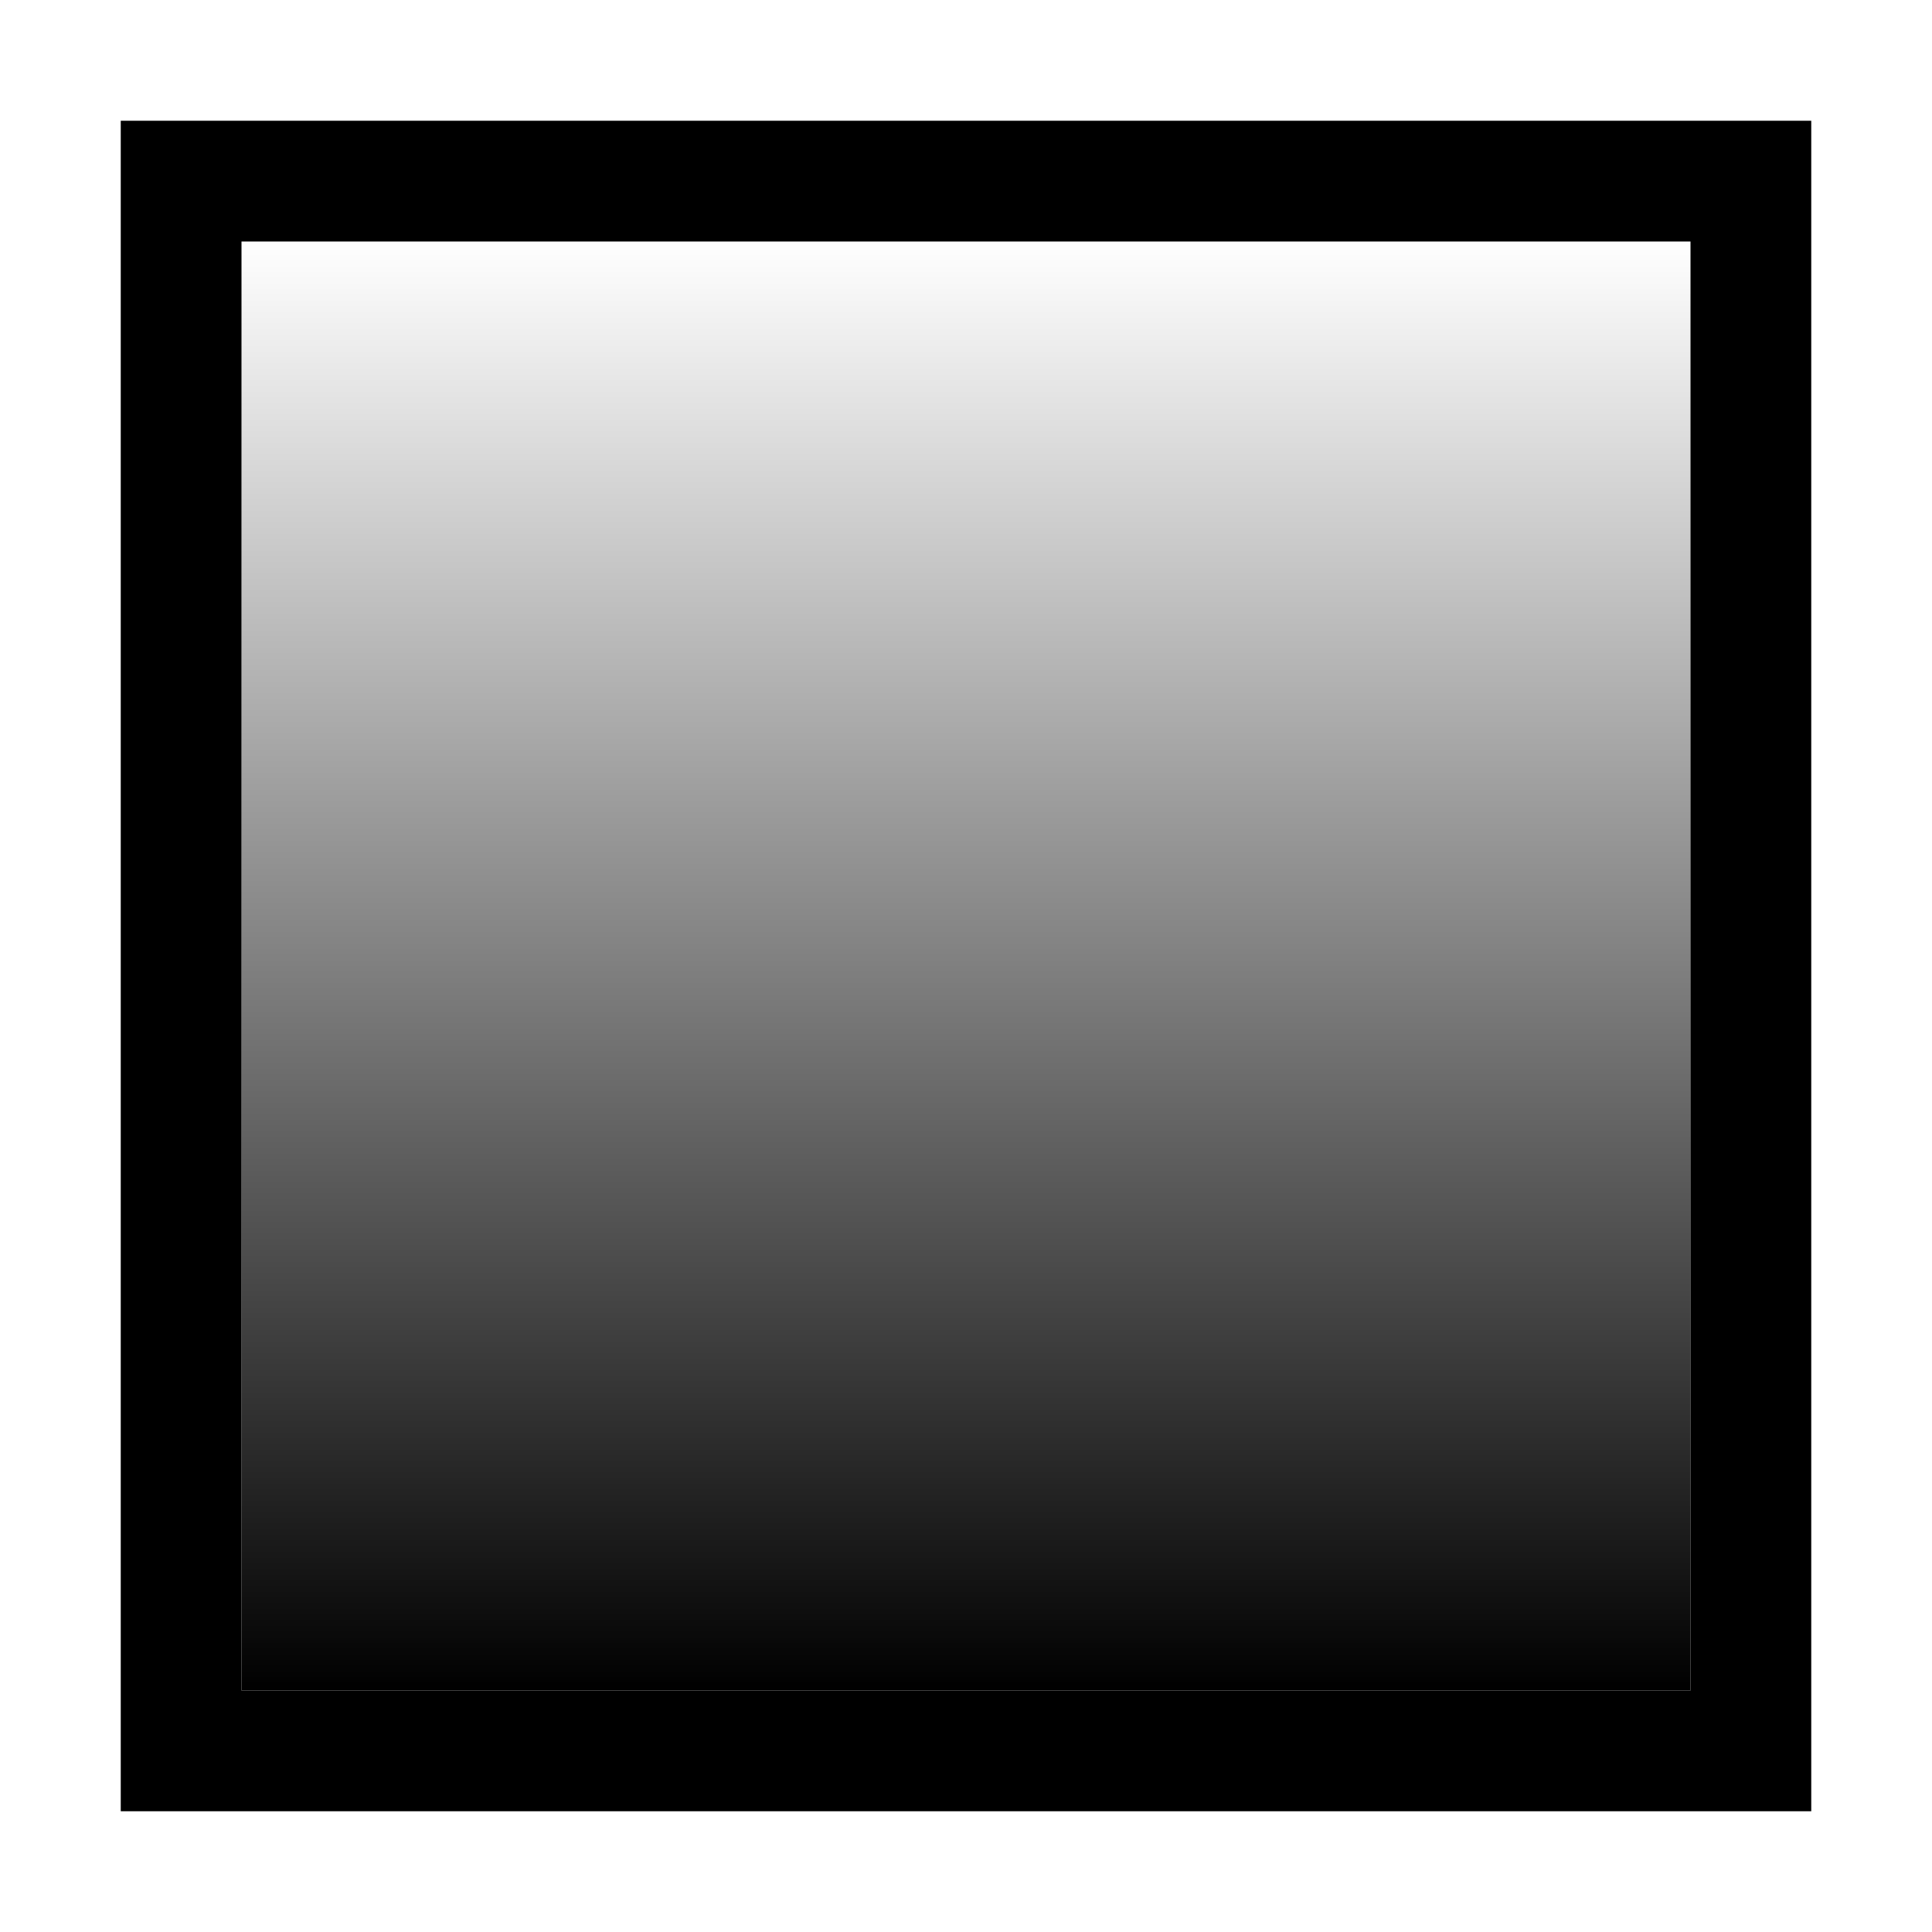 <svg width="16" height="16" viewBox="0 0 16 16" xmlns="http://www.w3.org/2000/svg"><style>@import '../colors.css';</style>
<path fill-rule="evenodd" clip-rule="evenodd" d="M15 1H1V15H15V1ZM14 2H2V14H14V2Z"/>
<rect x="2" y="2" width="12" height="12" fill="url(#paint0_linear_933_1882)"/>
<defs>
<linearGradient id="paint0_linear_933_1882" x1="8" y1="2" x2="8" y2="14" gradientUnits="userSpaceOnUse">
<stop stop-opacity="0"/>
<stop class="gradient-shade" offset="1"/>
</linearGradient>
</defs>
</svg>
